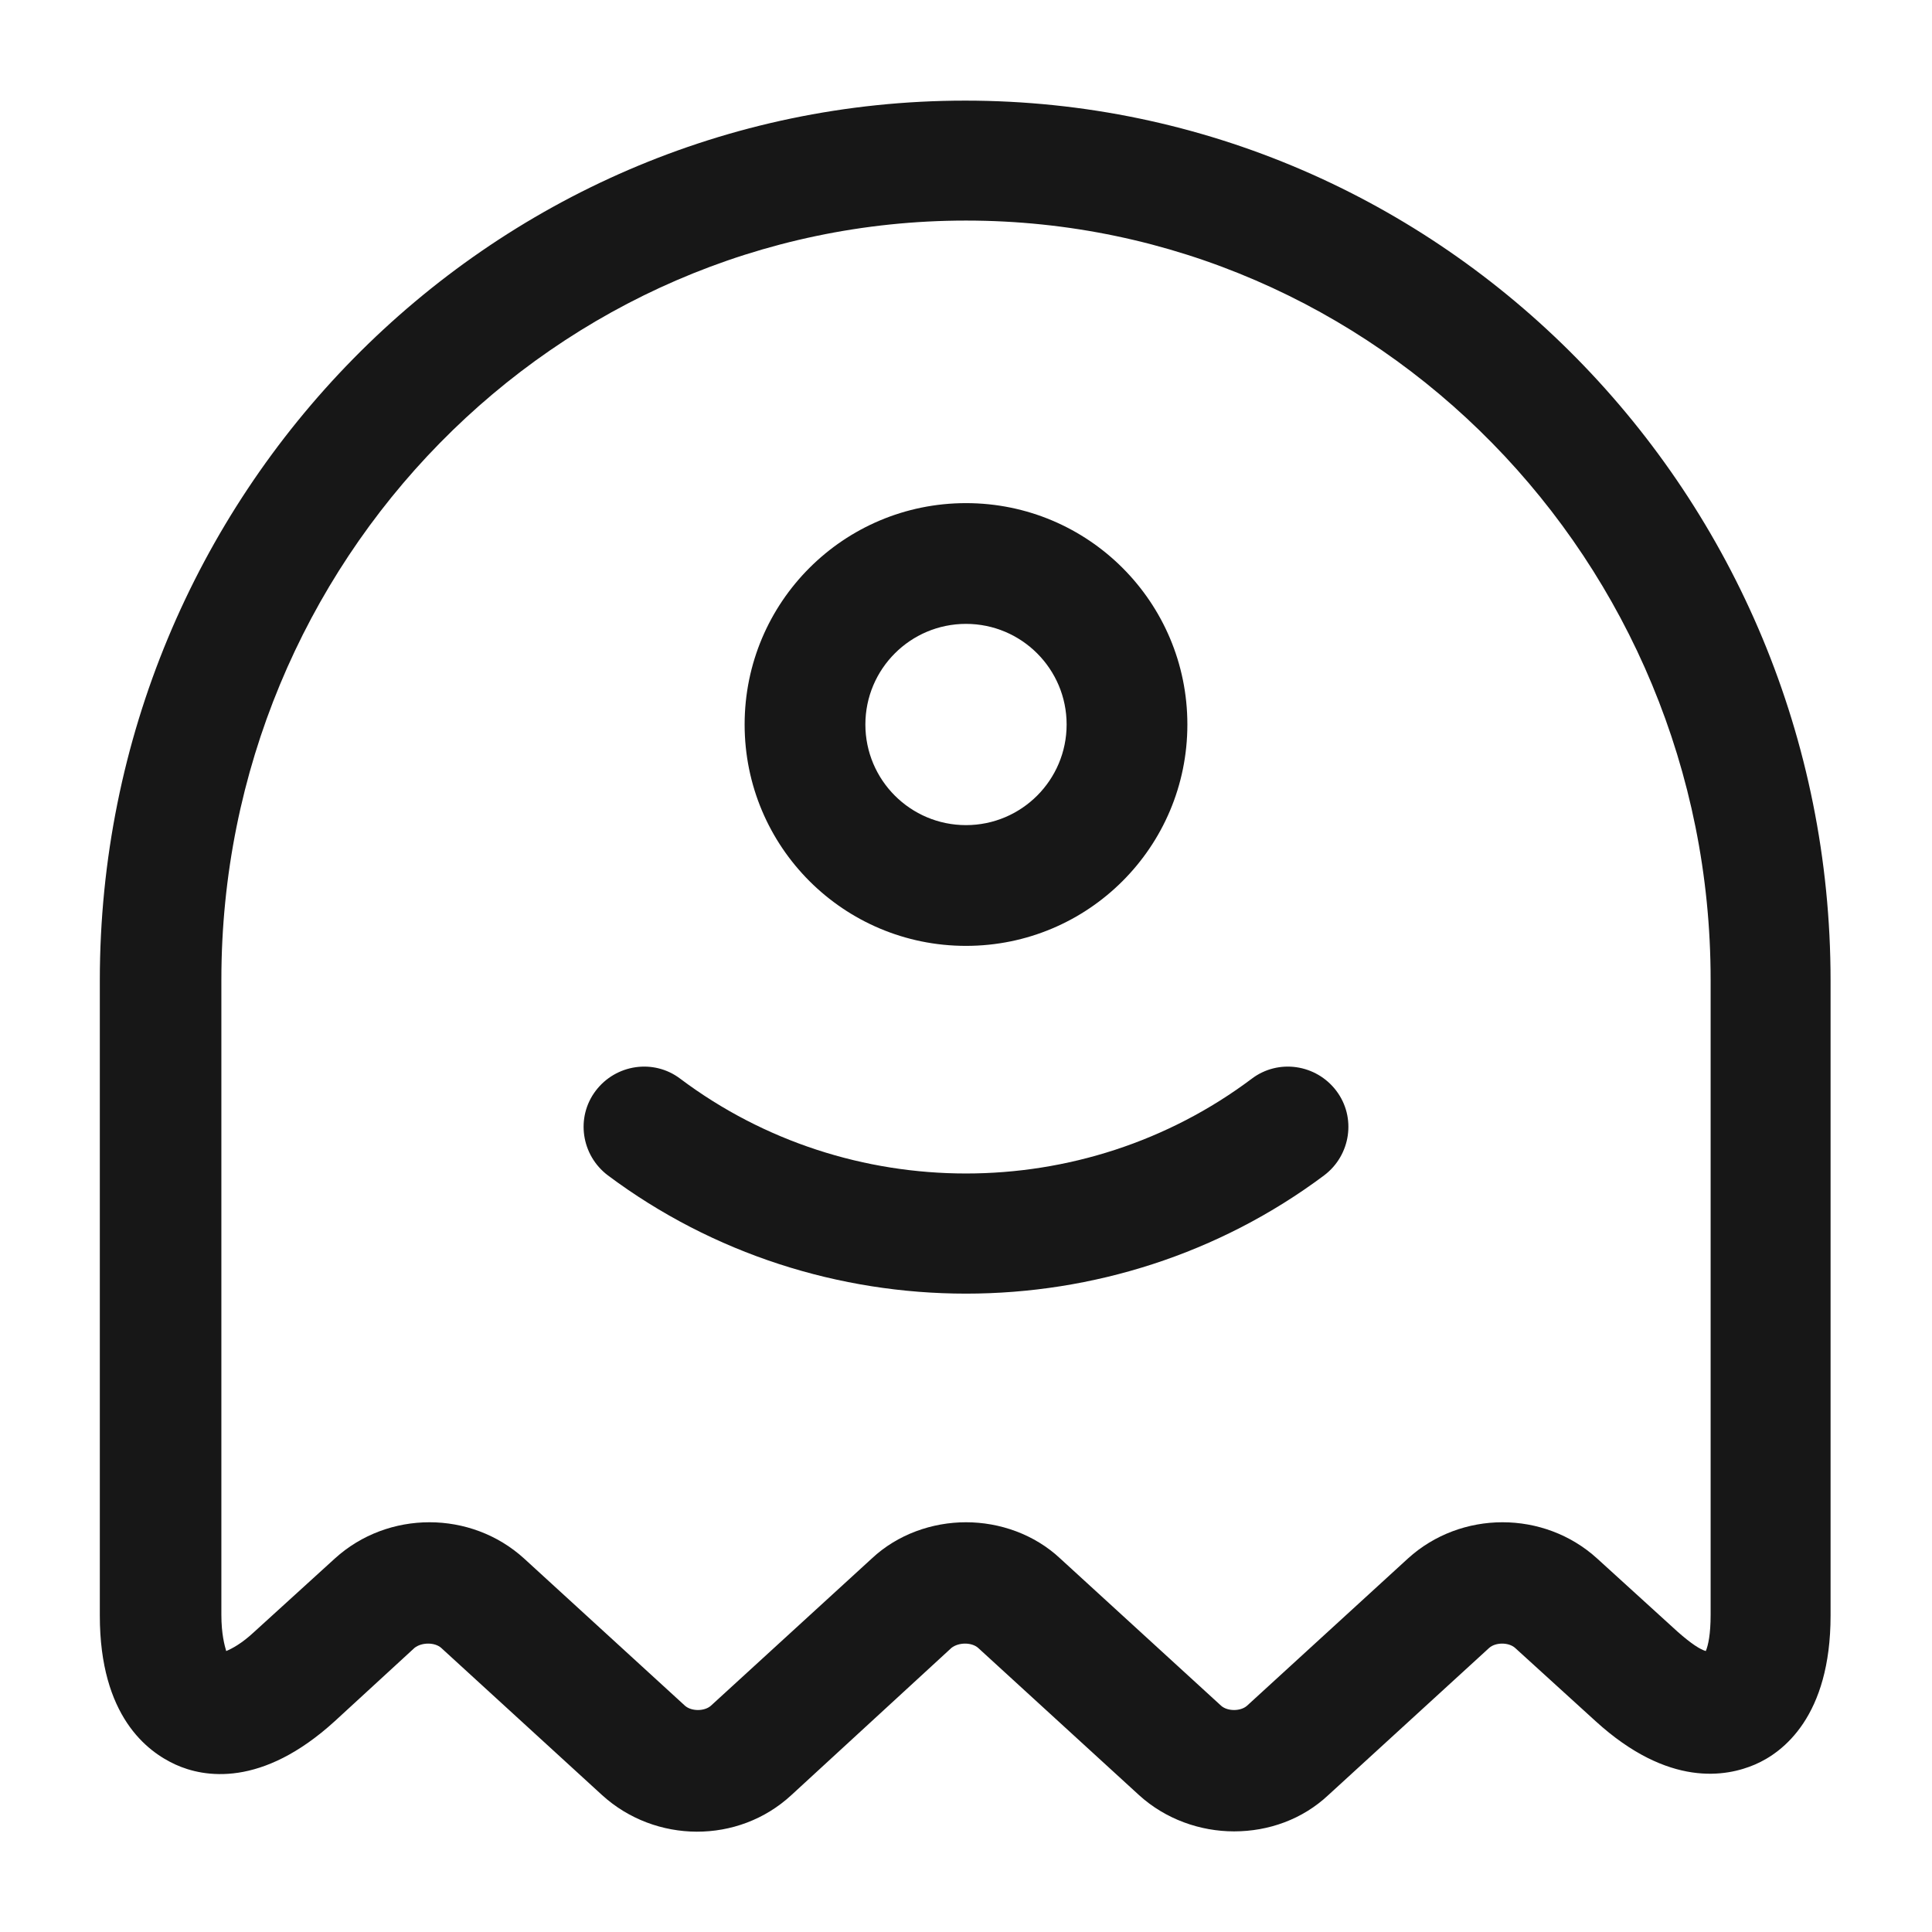 <svg width="24" height="24" viewBox="0 0 24 24" fill="none" xmlns="http://www.w3.org/2000/svg">
<path d="M15.33 22.75C14.91 22.75 14.48 22.6 14.15 22.3L12.15 20.47C12.07 20.4 11.91 20.4 11.82 20.47L9.83 22.3C9.17 22.91 8.14 22.9 7.48 22.3L5.48 20.47C5.4 20.4 5.24 20.4 5.15 20.47L4.16 21.38C3.25 22.21 2.53 22.08 2.18 21.92C1.83 21.76 1.24 21.32 1.24 20.07V12.18C1.24 6.15 6.06 1.25 11.99 1.25C17.92 1.25 22.74 6.15 22.74 12.18V20.07C22.74 21.32 22.15 21.77 21.8 21.92C21.45 22.07 20.73 22.21 19.82 21.38L18.82 20.47C18.74 20.4 18.58 20.4 18.5 20.47L16.5 22.3C16.18 22.6 15.76 22.75 15.33 22.75ZM12 18.91C12.42 18.91 12.85 19.06 13.17 19.36L15.17 21.19C15.25 21.26 15.41 21.26 15.49 21.19L17.49 19.36C18.15 18.76 19.18 18.76 19.84 19.36L20.84 20.27C21.01 20.42 21.12 20.49 21.19 20.51C21.22 20.44 21.25 20.3 21.25 20.06V12.17C21.25 6.97 17.1 2.74 12 2.74C6.9 2.74 2.75 6.97 2.75 12.17V20.06C2.75 20.3 2.79 20.44 2.81 20.51C2.88 20.48 3 20.42 3.16 20.27L4.16 19.36C4.82 18.76 5.85 18.76 6.51 19.36L8.51 21.19C8.59 21.26 8.75 21.26 8.83 21.19L10.83 19.36C11.15 19.06 11.58 18.91 12 18.91Z" fill="#171717"/>
<path d="M12 16.07C10.43 16.07 8.86 15.58 7.55 14.6C7.22 14.35 7.15 13.88 7.4 13.55C7.65 13.22 8.12 13.15 8.45 13.4C10.54 14.97 13.46 14.97 15.55 13.4C15.88 13.15 16.35 13.22 16.6 13.55C16.85 13.88 16.78 14.35 16.45 14.6C15.14 15.58 13.57 16.07 12 16.07Z" fill="#171717"/>
<path d="M12 11.75C10.48 11.75 9.25 10.52 9.25 9C9.25 7.48 10.48 6.25 12 6.25C13.52 6.25 14.75 7.48 14.75 9C14.75 10.52 13.52 11.75 12 11.75ZM12 7.75C11.31 7.75 10.75 8.31 10.75 9C10.75 9.69 11.31 10.25 12 10.25C12.69 10.25 13.25 9.69 13.25 9C13.25 8.31 12.69 7.75 12 7.75Z" fill="#171717"/>
</svg>

